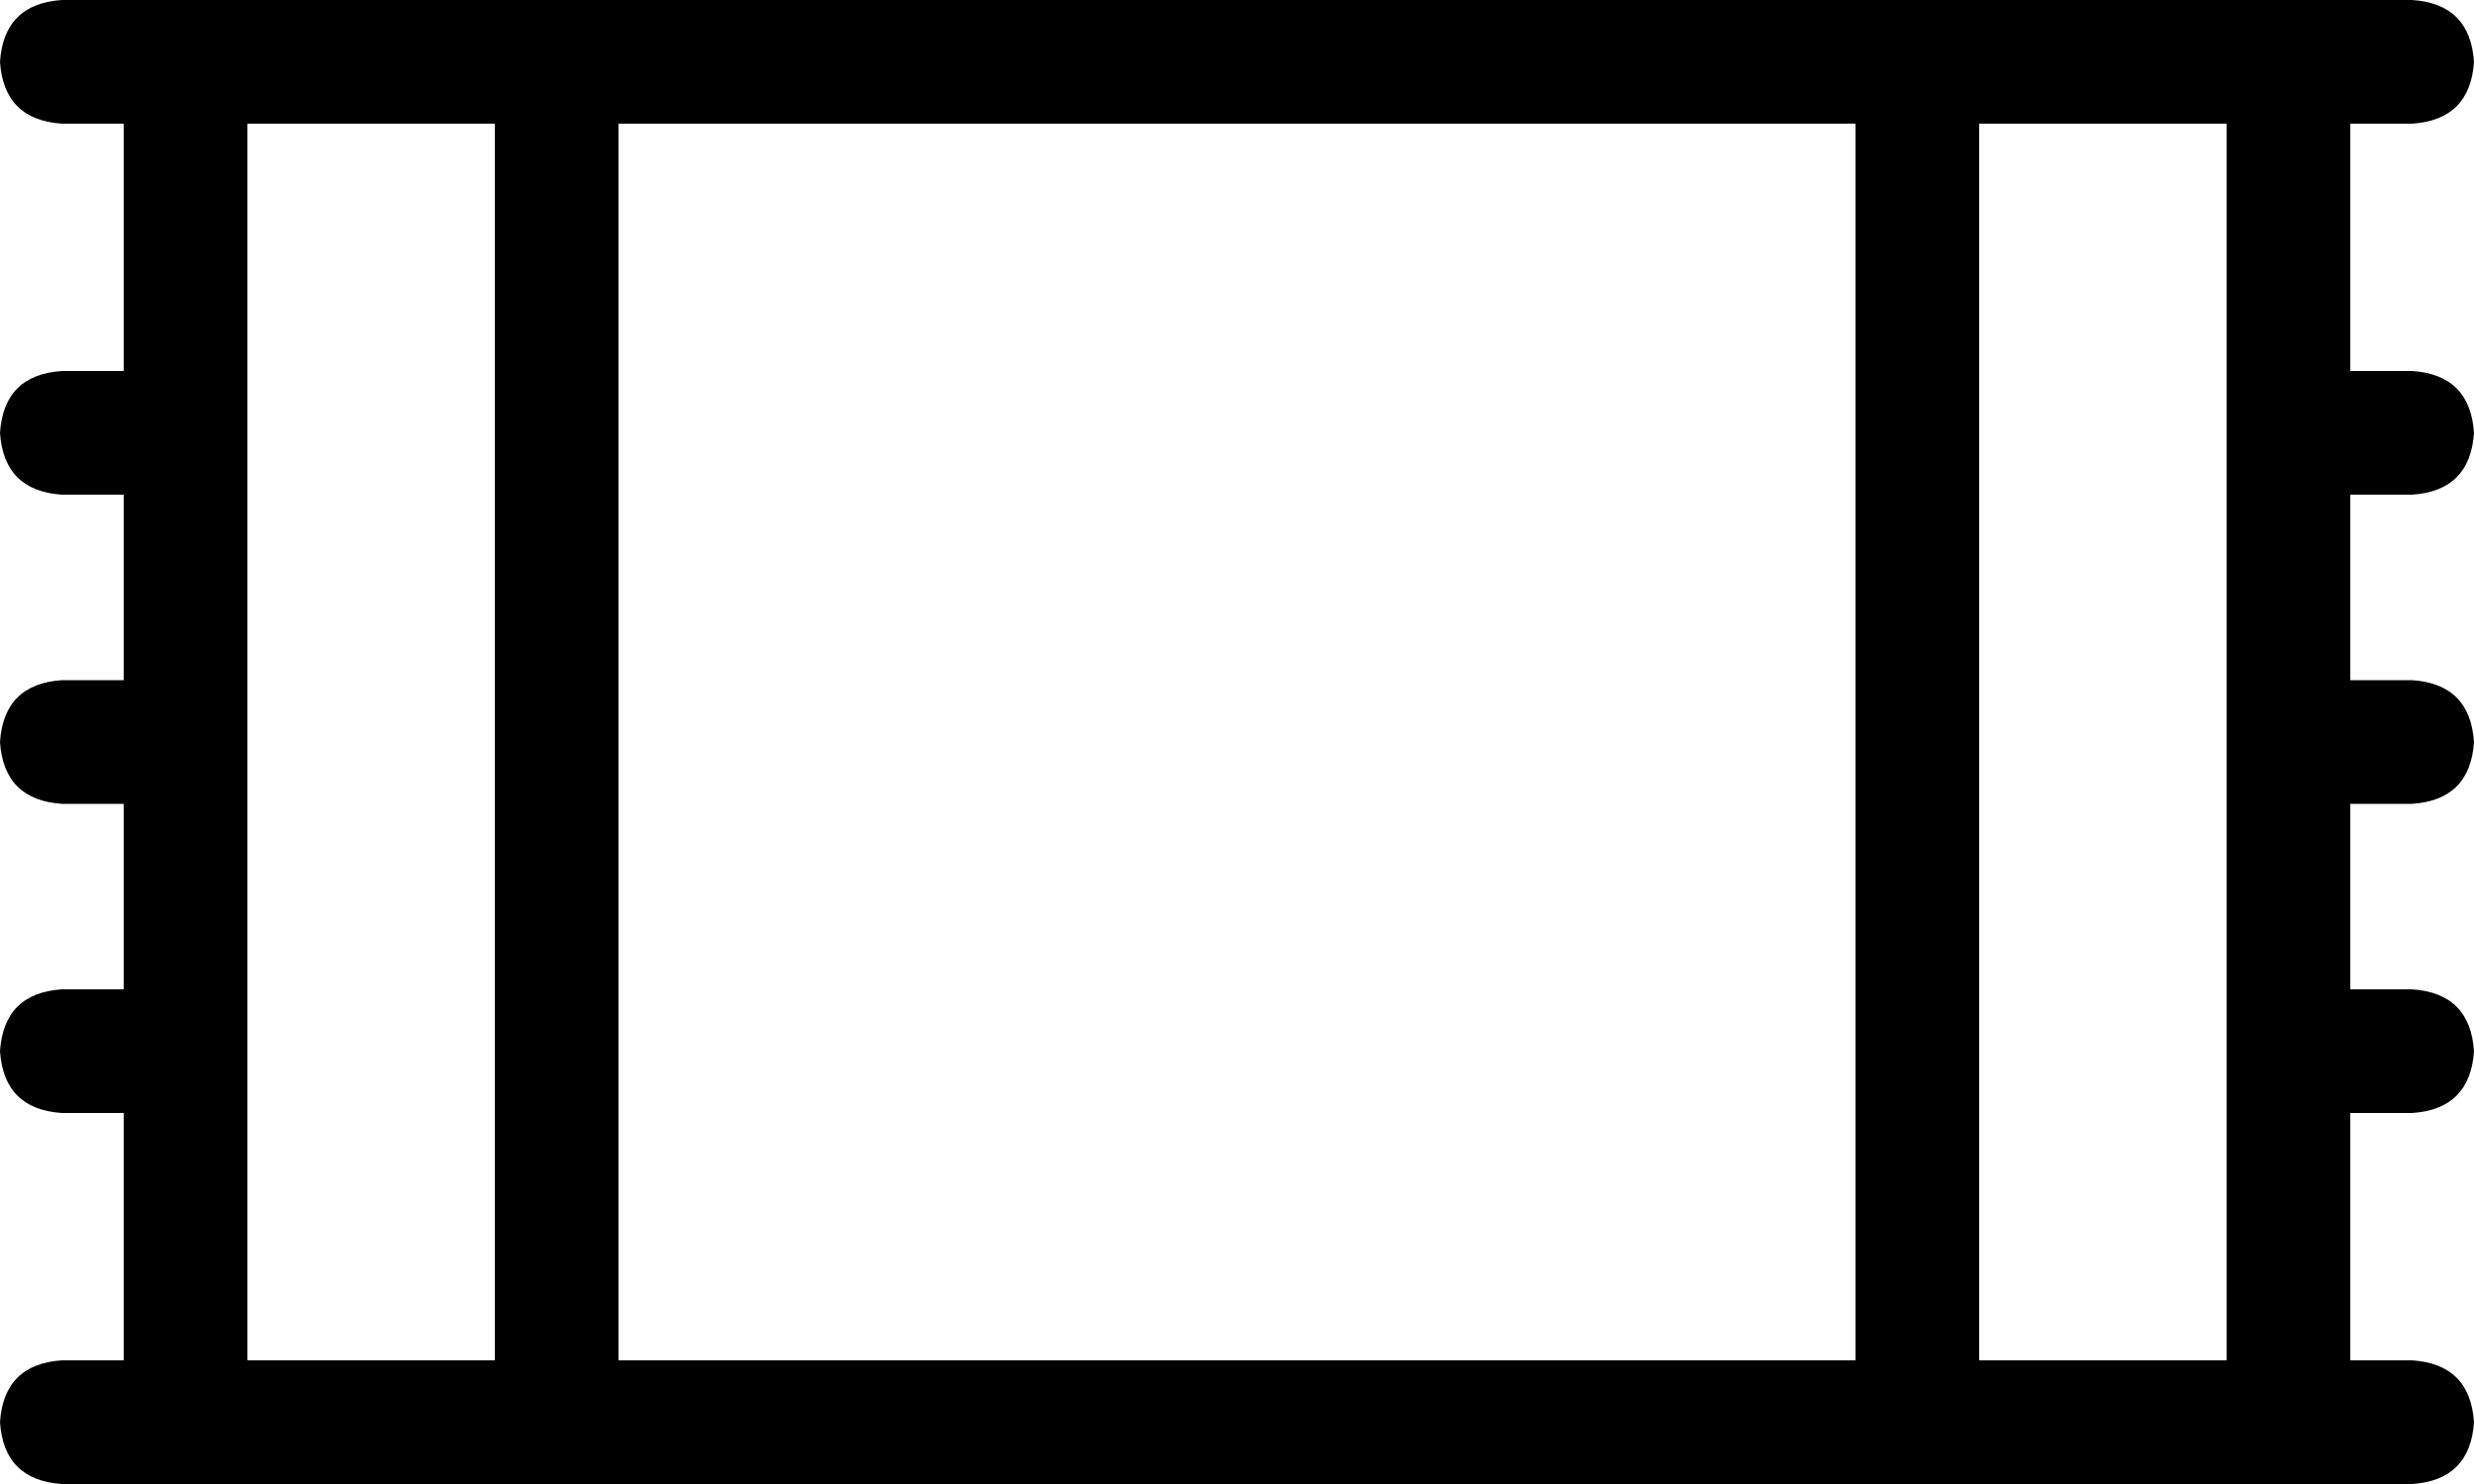 <svg xmlns="http://www.w3.org/2000/svg" viewBox="0 0 640 384">
    <path d="M 16 0 Q 1 1 0 16 Q 1 31 16 32 L 32 32 L 32 96 L 16 96 Q 1 97 0 112 Q 1 127 16 128 L 32 128 L 32 176 L 16 176 Q 1 177 0 192 Q 1 207 16 208 L 32 208 L 32 256 L 16 256 Q 1 257 0 272 Q 1 287 16 288 L 32 288 L 32 352 L 16 352 Q 1 353 0 368 Q 1 383 16 384 L 32 384 L 48 384 L 64 384 L 576 384 L 592 384 L 608 384 L 624 384 Q 639 383 640 368 Q 639 353 624 352 L 608 352 L 608 288 L 624 288 Q 639 287 640 272 Q 639 257 624 256 L 608 256 L 608 208 L 624 208 Q 639 207 640 192 Q 639 177 624 176 L 608 176 L 608 128 L 624 128 Q 639 127 640 112 Q 639 97 624 96 L 608 96 L 608 32 L 624 32 Q 639 31 640 16 Q 639 1 624 0 L 608 0 L 592 0 L 576 0 L 64 0 L 48 0 L 32 0 L 16 0 L 16 0 Z M 64 32 L 128 32 L 128 352 L 64 352 L 64 272 L 64 192 L 64 112 L 64 32 L 64 32 Z M 512 32 L 576 32 L 576 112 L 576 192 L 576 272 L 576 352 L 512 352 L 512 32 L 512 32 Z M 480 32 L 480 352 L 160 352 L 160 32 L 480 32 L 480 32 Z"/>
</svg>
